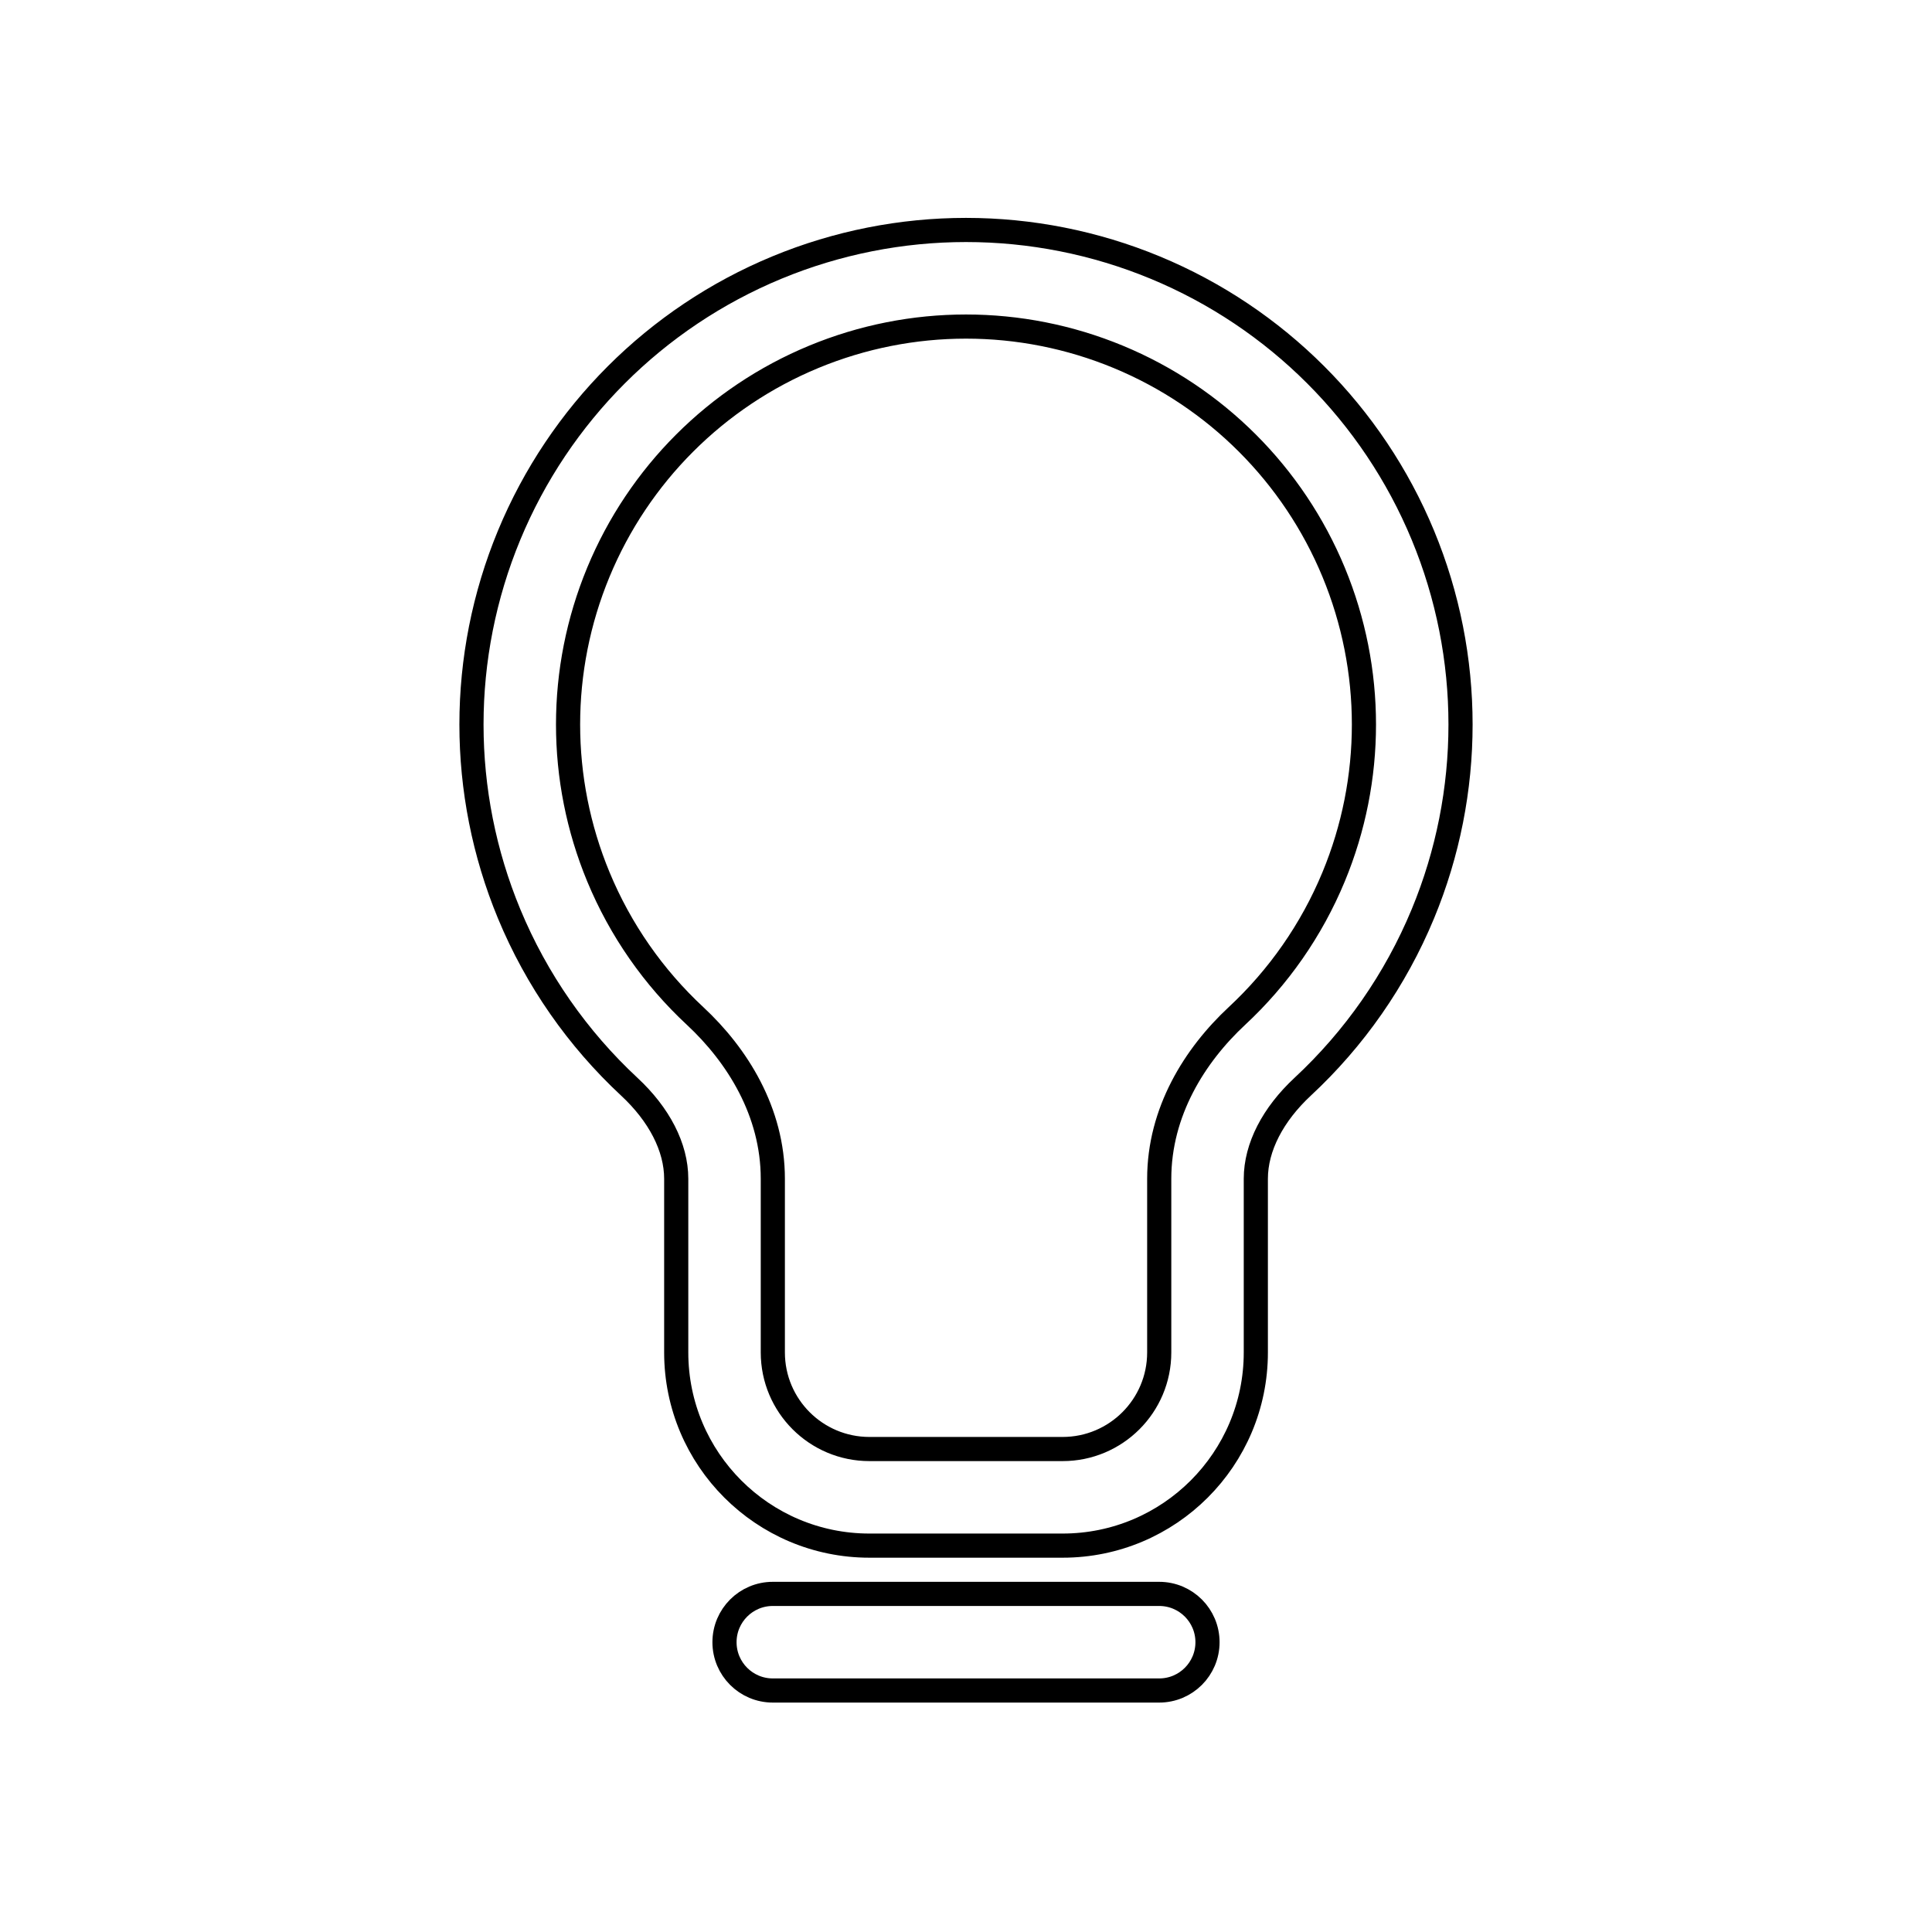 <svg width="80" height="80" viewBox="0 0 80 80" fill="none" xmlns="http://www.w3.org/2000/svg">
  <path fill-rule="evenodd" clip-rule="evenodd" d="M47.837 11.081C42.819 9.003 37.181 9.003 32.164 11.081C27.146 13.16 23.16 17.146 21.081 22.164C19.003 27.181 19.003 32.819 21.081 37.837C22.217 40.579 23.924 43.014 26.057 44.998C27.292 46.146 28.001 47.501 28.001 48.812V56.001C28.001 60.419 31.583 64.001 36.001 64.001H44.001C48.419 64.001 52.001 60.419 52.001 56.001V48.811C52.001 47.5 52.71 46.144 53.944 44.996C56.077 43.013 57.783 40.579 58.919 37.837C60.997 32.819 60.997 27.181 58.919 22.164C56.84 17.146 52.854 13.16 47.837 11.081ZM33.694 14.777C37.732 13.104 42.268 13.104 46.306 14.777C50.343 16.449 53.551 19.657 55.223 23.694C56.896 27.732 56.896 32.268 55.223 36.306C54.309 38.512 52.937 40.471 51.221 42.067C49.467 43.698 48.001 46.041 48.001 48.811V56.001C48.001 58.21 46.21 60.001 44.001 60.001H36.001C33.792 60.001 32.001 58.21 32.001 56.001V48.812C32.001 46.042 30.535 43.699 28.781 42.068C27.064 40.472 25.691 38.513 24.777 36.306C23.104 32.268 23.104 27.732 24.777 23.694C26.449 19.657 29.657 16.449 33.694 14.777Z" stroke="currentColor" stroke-linecap="round" stroke-linejoin="round" />
  <path d="M32 66C30.895 66 30 66.895 30 68C30 69.105 30.895 70 32 70H48C49.105 70 50 69.105 50 68C50 66.895 49.105 66 48 66H32Z" stroke="currentColor" stroke-linecap="round" stroke-linejoin="round" />
</svg>